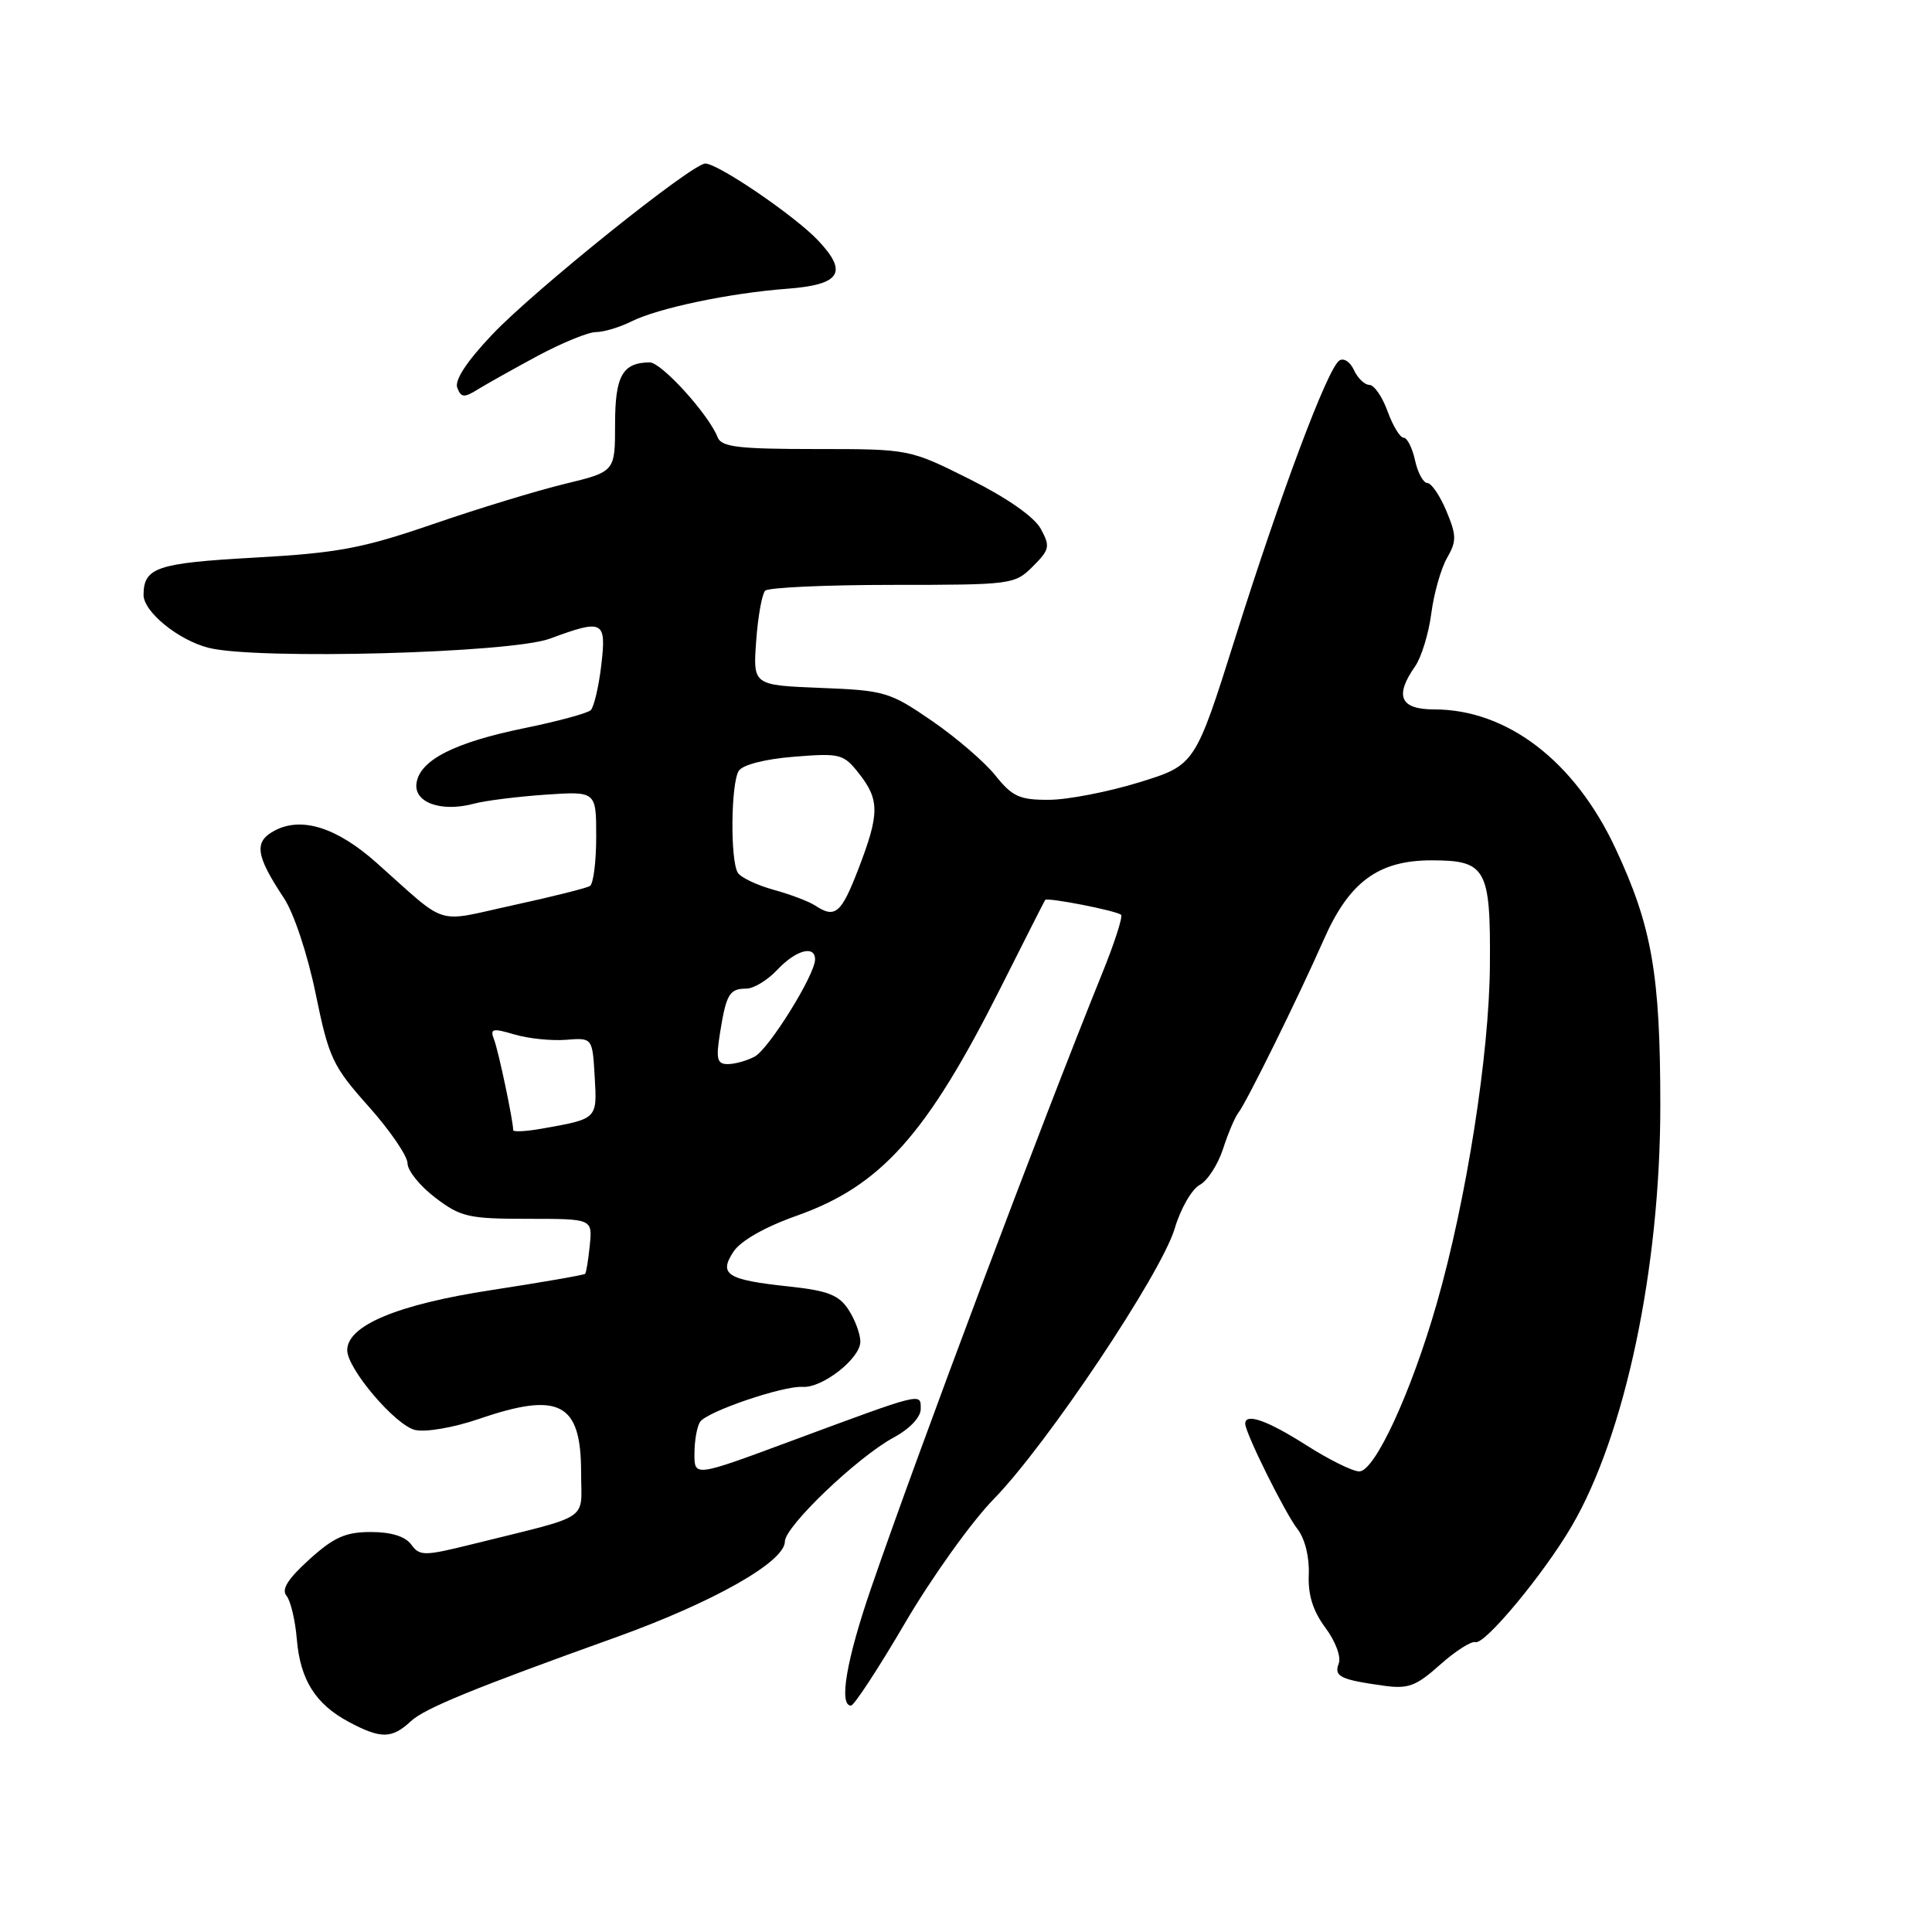 <?xml version="1.0" encoding="UTF-8" standalone="no"?>
<!DOCTYPE svg PUBLIC "-//W3C//DTD SVG 1.1//EN" "http://www.w3.org/Graphics/SVG/1.1/DTD/svg11.dtd" >
<svg xmlns="http://www.w3.org/2000/svg" xmlns:xlink="http://www.w3.org/1999/xlink" version="1.1" viewBox="0 0 256 256">
 <g >
 <path fill="currentColor"
d=" M 54.44 228.07 C 56.25 226.38 62.76 223.71 81.50 216.99 C 94.49 212.33 104.00 206.95 104.00 204.26 C 104.00 202.26 113.64 193.05 118.43 190.47 C 120.53 189.34 122.00 187.79 122.00 186.71 C 122.00 184.52 122.45 184.41 104.75 190.97 C 92.00 195.70 92.00 195.70 92.02 192.60 C 92.02 190.89 92.36 189.00 92.77 188.40 C 93.67 187.04 103.80 183.59 106.36 183.77 C 108.97 183.94 114.00 180.00 114.00 177.78 C 114.00 176.76 113.29 174.85 112.43 173.54 C 111.16 171.59 109.69 171.02 104.58 170.47 C 96.31 169.59 95.19 168.88 97.20 165.84 C 98.16 164.40 101.36 162.58 105.54 161.10 C 116.71 157.15 122.76 150.40 132.53 131.00 C 135.71 124.67 138.39 119.39 138.49 119.25 C 138.76 118.87 148.02 120.69 148.55 121.22 C 148.80 121.47 147.66 125.01 146.00 129.09 C 137.95 148.97 121.70 192.19 115.42 210.45 C 112.16 219.93 111.12 226.00 112.76 226.00 C 113.17 226.00 116.40 221.07 119.93 215.04 C 123.46 209.02 128.74 201.63 131.68 198.63 C 138.73 191.41 153.89 168.74 155.66 162.77 C 156.43 160.16 157.92 157.58 158.95 157.02 C 159.99 156.47 161.38 154.32 162.05 152.26 C 162.72 150.19 163.63 148.03 164.09 147.45 C 165.17 146.07 172.04 132.14 175.41 124.50 C 178.78 116.84 182.65 114.00 189.69 114.00 C 196.92 114.00 197.52 115.07 197.42 127.90 C 197.34 139.70 194.30 159.05 190.38 172.71 C 187.01 184.48 182.15 195.01 180.10 194.97 C 179.22 194.96 176.05 193.39 173.05 191.47 C 167.90 188.20 165.00 187.18 165.00 188.65 C 165.00 189.87 170.27 200.49 171.93 202.62 C 172.91 203.88 173.51 206.31 173.42 208.62 C 173.30 211.33 173.97 213.46 175.62 215.68 C 176.95 217.46 177.73 219.54 177.39 220.42 C 176.73 222.14 177.59 222.56 183.31 223.36 C 186.59 223.82 187.62 223.44 190.81 220.59 C 192.84 218.78 194.95 217.43 195.50 217.59 C 196.74 217.97 204.56 208.55 208.26 202.22 C 215.35 190.09 220.00 168.01 220.00 146.51 C 220.00 129.12 218.90 122.78 214.07 112.44 C 208.67 100.87 199.72 94.00 190.03 94.00 C 185.53 94.00 184.75 92.23 187.51 88.29 C 188.34 87.10 189.30 83.97 189.65 81.32 C 189.99 78.67 190.93 75.35 191.73 73.95 C 193.02 71.70 193.01 70.96 191.65 67.70 C 190.80 65.67 189.66 64.00 189.13 64.00 C 188.60 64.00 187.86 62.65 187.50 61.00 C 187.14 59.35 186.46 58.00 185.99 58.00 C 185.51 58.00 184.56 56.42 183.86 54.50 C 183.17 52.58 182.08 51.00 181.45 51.00 C 180.82 51.00 179.90 50.11 179.40 49.03 C 178.91 47.94 178.03 47.38 177.46 47.78 C 175.90 48.85 169.74 65.27 163.70 84.44 C 158.36 101.38 158.36 101.38 150.93 103.67 C 146.84 104.93 141.47 105.97 139.00 105.98 C 135.11 106.00 134.14 105.56 131.89 102.75 C 130.46 100.96 126.67 97.70 123.46 95.50 C 117.90 91.68 117.23 91.48 108.70 91.15 C 99.77 90.79 99.77 90.79 100.20 84.92 C 100.43 81.69 100.97 78.70 101.39 78.27 C 101.82 77.85 109.42 77.50 118.29 77.50 C 134.05 77.50 134.46 77.45 136.85 75.06 C 139.09 72.82 139.18 72.40 137.90 70.06 C 137.03 68.48 133.44 65.97 128.50 63.50 C 120.50 59.50 120.50 59.50 108.10 59.50 C 97.85 59.50 95.60 59.23 95.10 57.96 C 93.92 54.93 87.64 48.00 86.08 48.02 C 82.48 48.05 81.50 49.81 81.50 56.22 C 81.50 62.50 81.50 62.50 74.87 64.11 C 71.22 64.99 63.34 67.39 57.37 69.45 C 47.96 72.68 44.77 73.27 33.68 73.89 C 20.79 74.61 19.06 75.19 19.02 78.80 C 18.99 81.04 23.62 84.82 27.64 85.84 C 34.02 87.45 67.69 86.55 72.88 84.62 C 79.95 82.00 80.37 82.22 79.67 88.17 C 79.33 91.02 78.70 93.68 78.28 94.10 C 77.85 94.51 73.90 95.58 69.50 96.48 C 60.22 98.38 55.63 100.71 55.19 103.77 C 54.81 106.34 58.45 107.65 62.77 106.50 C 64.27 106.09 68.54 105.56 72.25 105.30 C 79.00 104.84 79.00 104.84 79.00 110.86 C 79.00 114.17 78.63 117.11 78.17 117.40 C 77.71 117.68 73.13 118.83 67.98 119.95 C 57.43 122.25 59.55 122.91 49.89 114.32 C 44.62 109.63 39.94 108.16 36.37 110.07 C 33.62 111.54 33.87 113.34 37.62 119.00 C 38.95 121.01 40.76 126.47 41.83 131.69 C 43.58 140.21 44.07 141.26 48.86 146.63 C 51.69 149.80 54.00 153.19 54.00 154.15 C 54.00 155.11 55.65 157.16 57.68 158.70 C 61.04 161.26 62.08 161.50 69.93 161.50 C 78.50 161.50 78.50 161.50 78.15 165.00 C 77.96 166.93 77.68 168.63 77.53 168.79 C 77.37 168.95 71.77 169.92 65.07 170.95 C 52.68 172.85 46.02 175.63 46.01 178.90 C 45.99 181.35 52.40 188.88 55.01 189.48 C 56.42 189.80 60.12 189.16 63.42 188.03 C 74.12 184.35 77.00 185.85 77.00 195.12 C 77.00 201.69 78.58 200.64 62.60 204.61 C 56.18 206.20 55.62 206.20 54.49 204.66 C 53.70 203.58 51.84 203.00 49.14 203.00 C 45.79 203.00 44.24 203.69 40.99 206.63 C 38.14 209.21 37.26 210.61 37.96 211.45 C 38.51 212.11 39.12 214.69 39.33 217.20 C 39.78 222.59 41.81 225.82 46.25 228.18 C 50.47 230.43 51.93 230.41 54.44 228.07 Z  M 71.31 47.12 C 74.51 45.41 77.96 44.00 78.98 44.00 C 80.00 44.00 82.11 43.37 83.67 42.59 C 87.22 40.82 96.70 38.83 104.32 38.26 C 111.39 37.72 112.42 36.10 108.38 31.84 C 105.29 28.58 95.18 21.69 93.46 21.67 C 91.71 21.66 70.85 38.40 65.25 44.30 C 61.85 47.88 60.21 50.38 60.59 51.38 C 61.10 52.70 61.50 52.73 63.34 51.58 C 64.53 50.85 68.12 48.84 71.31 47.12 Z  M 68.00 149.75 C 68.00 148.50 66.06 139.30 65.48 137.79 C 64.90 136.29 65.21 136.20 68.16 137.07 C 70.00 137.62 73.08 137.93 75.00 137.78 C 78.50 137.50 78.50 137.50 78.80 142.67 C 79.13 148.31 79.20 148.24 71.75 149.56 C 69.69 149.92 68.00 150.01 68.00 149.75 Z  M 95.41 136.85 C 96.23 131.72 96.66 131.00 98.88 131.00 C 99.86 131.00 101.71 129.88 103.00 128.50 C 105.45 125.89 108.00 125.19 108.00 127.13 C 108.00 129.16 101.89 138.99 99.99 140.01 C 98.97 140.55 97.37 141.00 96.44 141.00 C 95.01 141.00 94.85 140.34 95.41 136.85 Z  M 108.00 119.98 C 107.17 119.44 104.70 118.50 102.50 117.90 C 100.30 117.29 98.17 116.28 97.77 115.65 C 96.75 114.06 96.84 103.80 97.89 102.14 C 98.40 101.34 101.36 100.58 105.20 100.27 C 111.34 99.78 111.77 99.89 113.83 102.51 C 116.56 105.98 116.55 107.84 113.75 115.12 C 111.46 121.07 110.67 121.74 108.00 119.98 Z "/>
</g>
</svg>